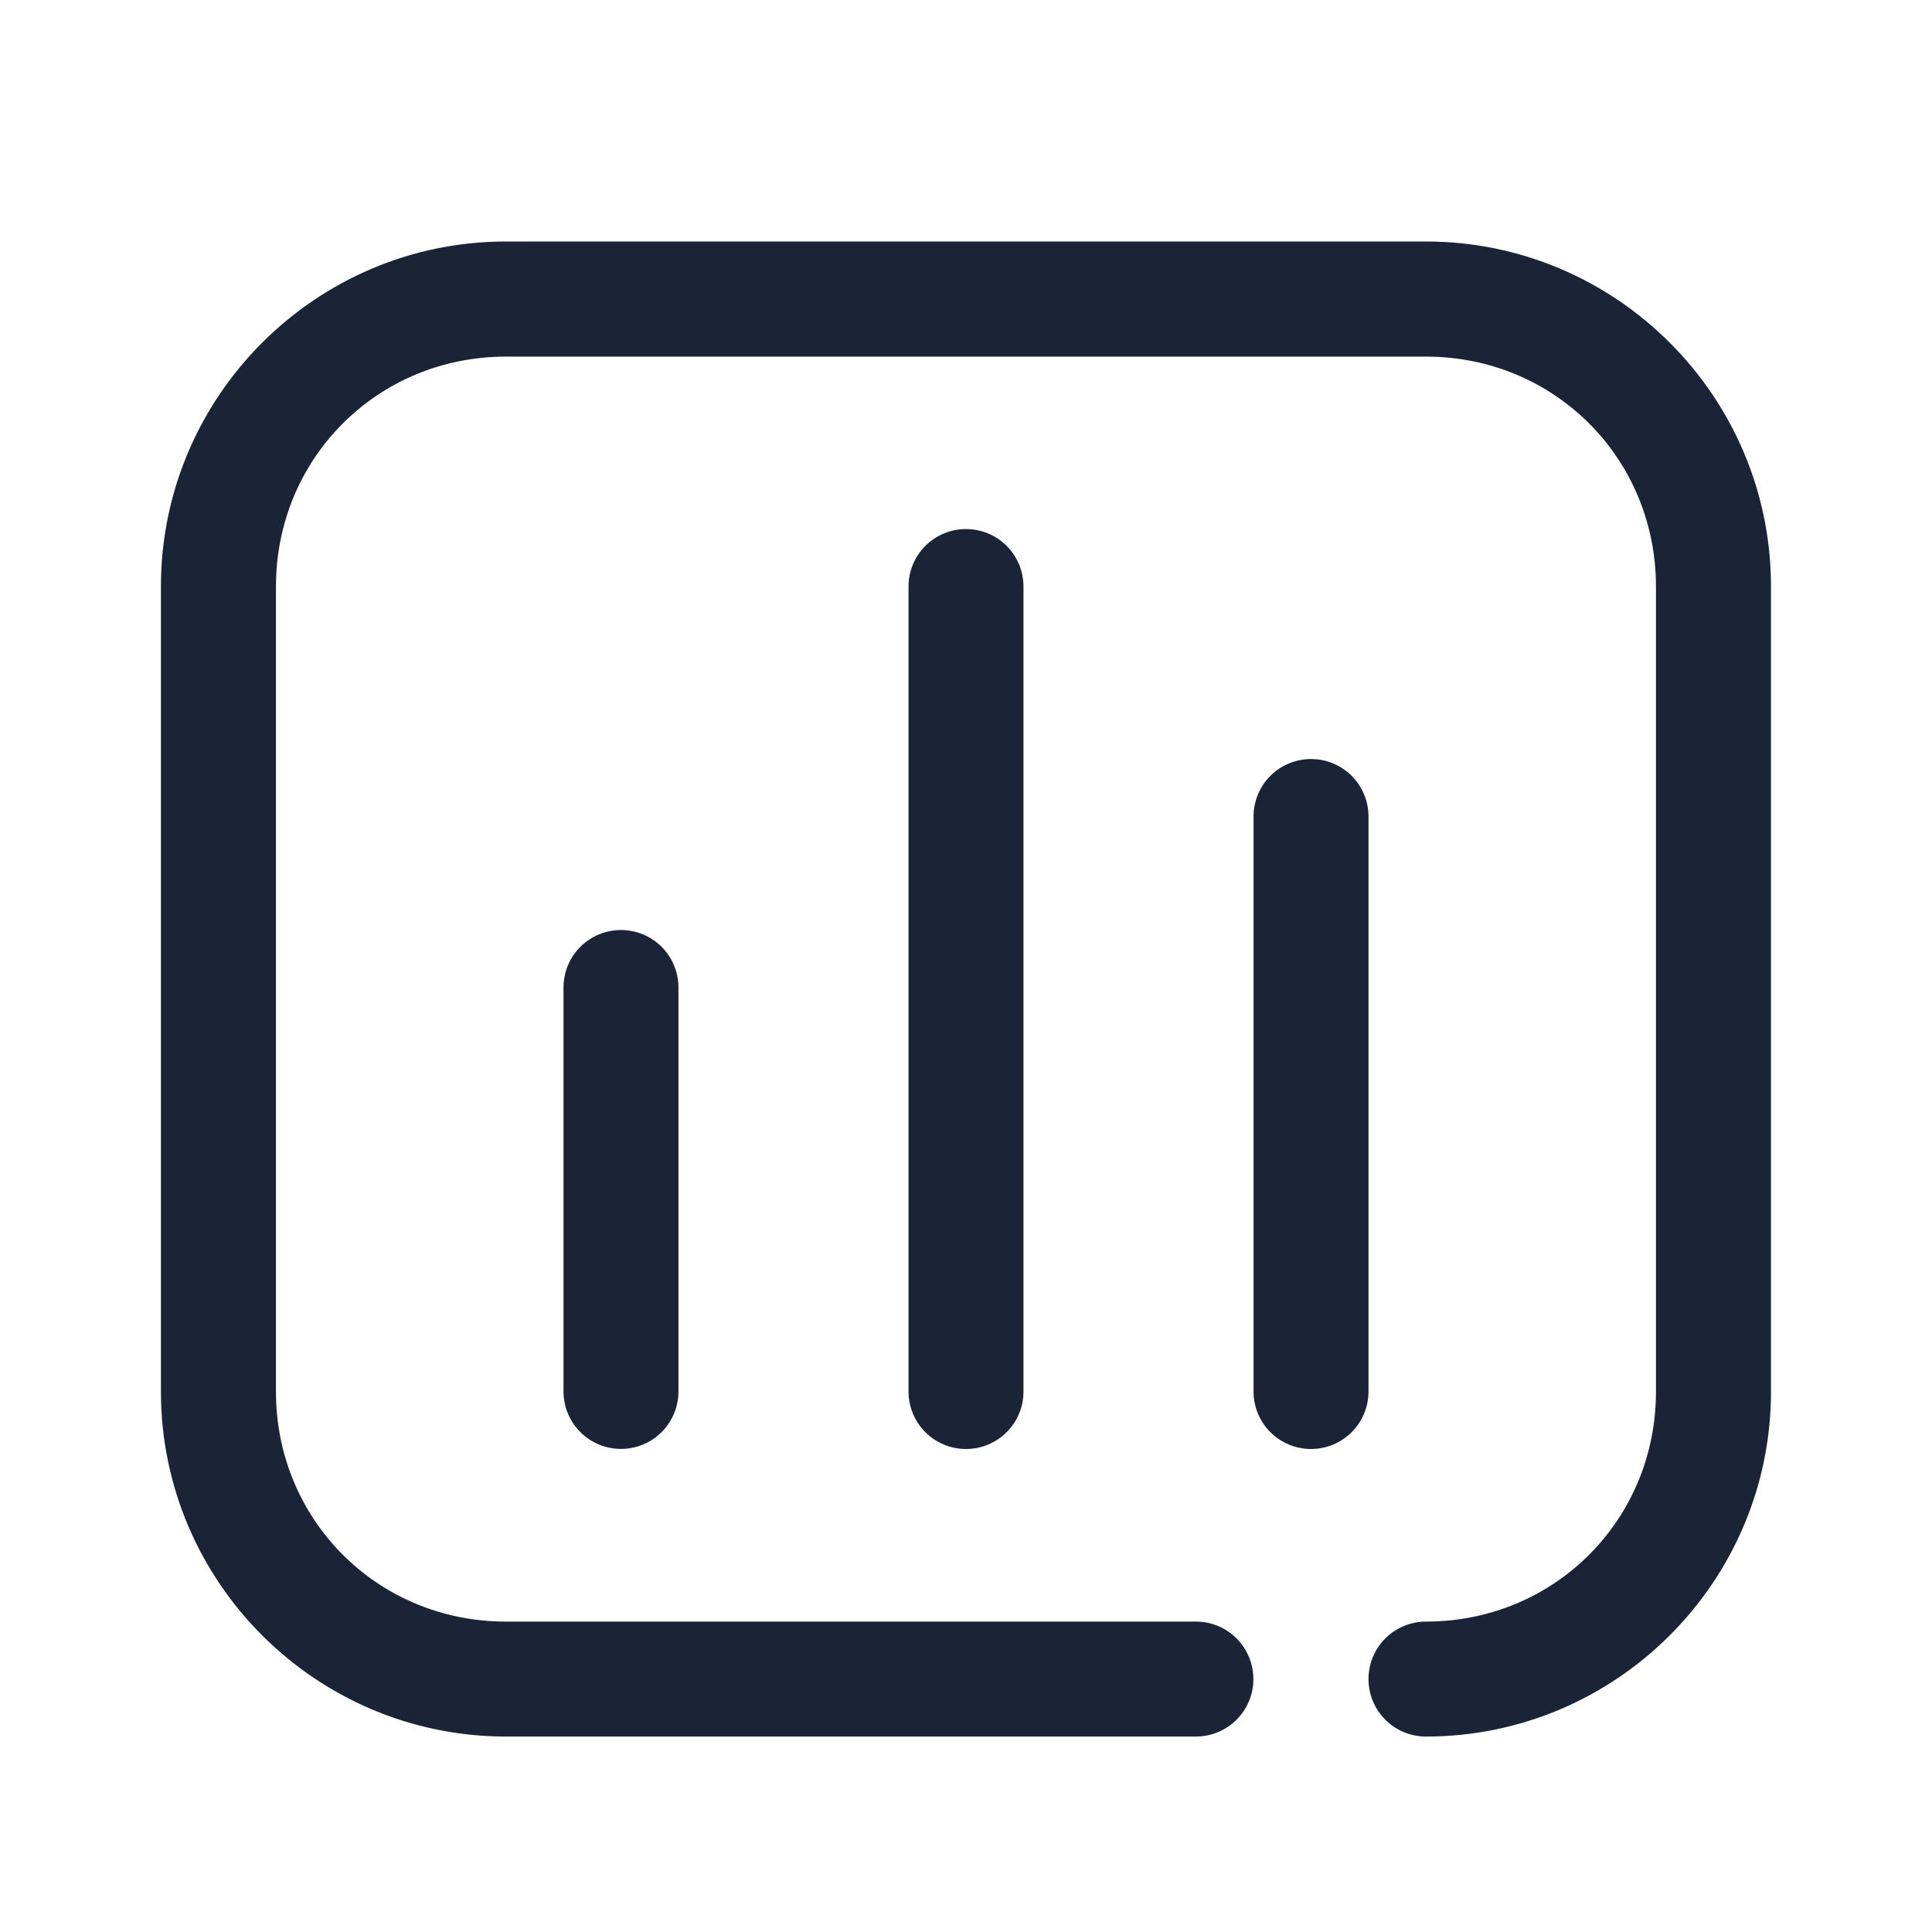 <svg width="24" height="24" viewBox="0 0 24 24" fill="none" xmlns="http://www.w3.org/2000/svg">
<path d="M17.714,3c2.362,0 4.286,1.924 4.286,4.286v10c0,2.362 -1.924,4.286 -4.286,4.286c-0.19,0 -0.371,-0.075 -0.505,-0.209c-0.134,-0.134 -0.209,-0.316 -0.209,-0.505c0,-0.189 0.075,-0.371 0.209,-0.505c0.134,-0.134 0.316,-0.209 0.505,-0.209c1.595,0 2.857,-1.262 2.857,-2.857v-10c0,-1.595 -1.262,-2.857 -2.857,-2.857h-11.429c-1.595,0 -2.857,1.262 -2.857,2.857v10c0,1.595 1.262,2.857 2.857,2.857h8.571c0.19,0 0.371,0.075 0.505,0.209c0.134,0.134 0.209,0.316 0.209,0.505c0,0.19 -0.075,0.371 -0.209,0.505c-0.134,0.134 -0.316,0.209 -0.505,0.209h-8.571c-2.362,0 -4.286,-1.924 -4.286,-4.286v-10c0,-2.362 1.924,-4.286 4.286,-4.286z" fill="#1B2437"/>
<path d="M8.219,11.762c0.134,0.134 0.209,0.316 0.209,0.505v5.018c0,0.19 -0.075,0.371 -0.209,0.505c-0.134,0.134 -0.316,0.209 -0.505,0.209c-0.189,0 -0.371,-0.075 -0.505,-0.209c-0.134,-0.134 -0.209,-0.316 -0.209,-0.505v-5.018c0,-0.19 0.075,-0.371 0.209,-0.505c0.134,-0.134 0.316,-0.209 0.505,-0.209c0.189,0 0.371,0.075 0.505,0.209z" fill="#1B2437"/>
<path d="M12.505,6.781c0.134,0.134 0.209,0.316 0.209,0.505v10c0,0.19 -0.075,0.371 -0.209,0.505c-0.134,0.134 -0.316,0.209 -0.505,0.209c-0.189,0 -0.371,-0.075 -0.505,-0.209c-0.134,-0.134 -0.209,-0.316 -0.209,-0.505v-10c0,-0.189 0.075,-0.371 0.209,-0.505c0.134,-0.134 0.316,-0.209 0.505,-0.209c0.189,0 0.371,0.075 0.505,0.209z" fill="#1B2437"/>
<path d="M16.791,9.638c0.134,0.134 0.209,0.316 0.209,0.505v7.143c0,0.19 -0.075,0.371 -0.209,0.505c-0.134,0.134 -0.316,0.209 -0.505,0.209c-0.189,0 -0.371,-0.075 -0.505,-0.209c-0.134,-0.134 -0.209,-0.316 -0.209,-0.505v-7.143c0,-0.189 0.075,-0.371 0.209,-0.505c0.134,-0.134 0.316,-0.209 0.505,-0.209c0.19,0 0.371,0.075 0.505,0.209z" fill="#1B2437"/>
</svg>
